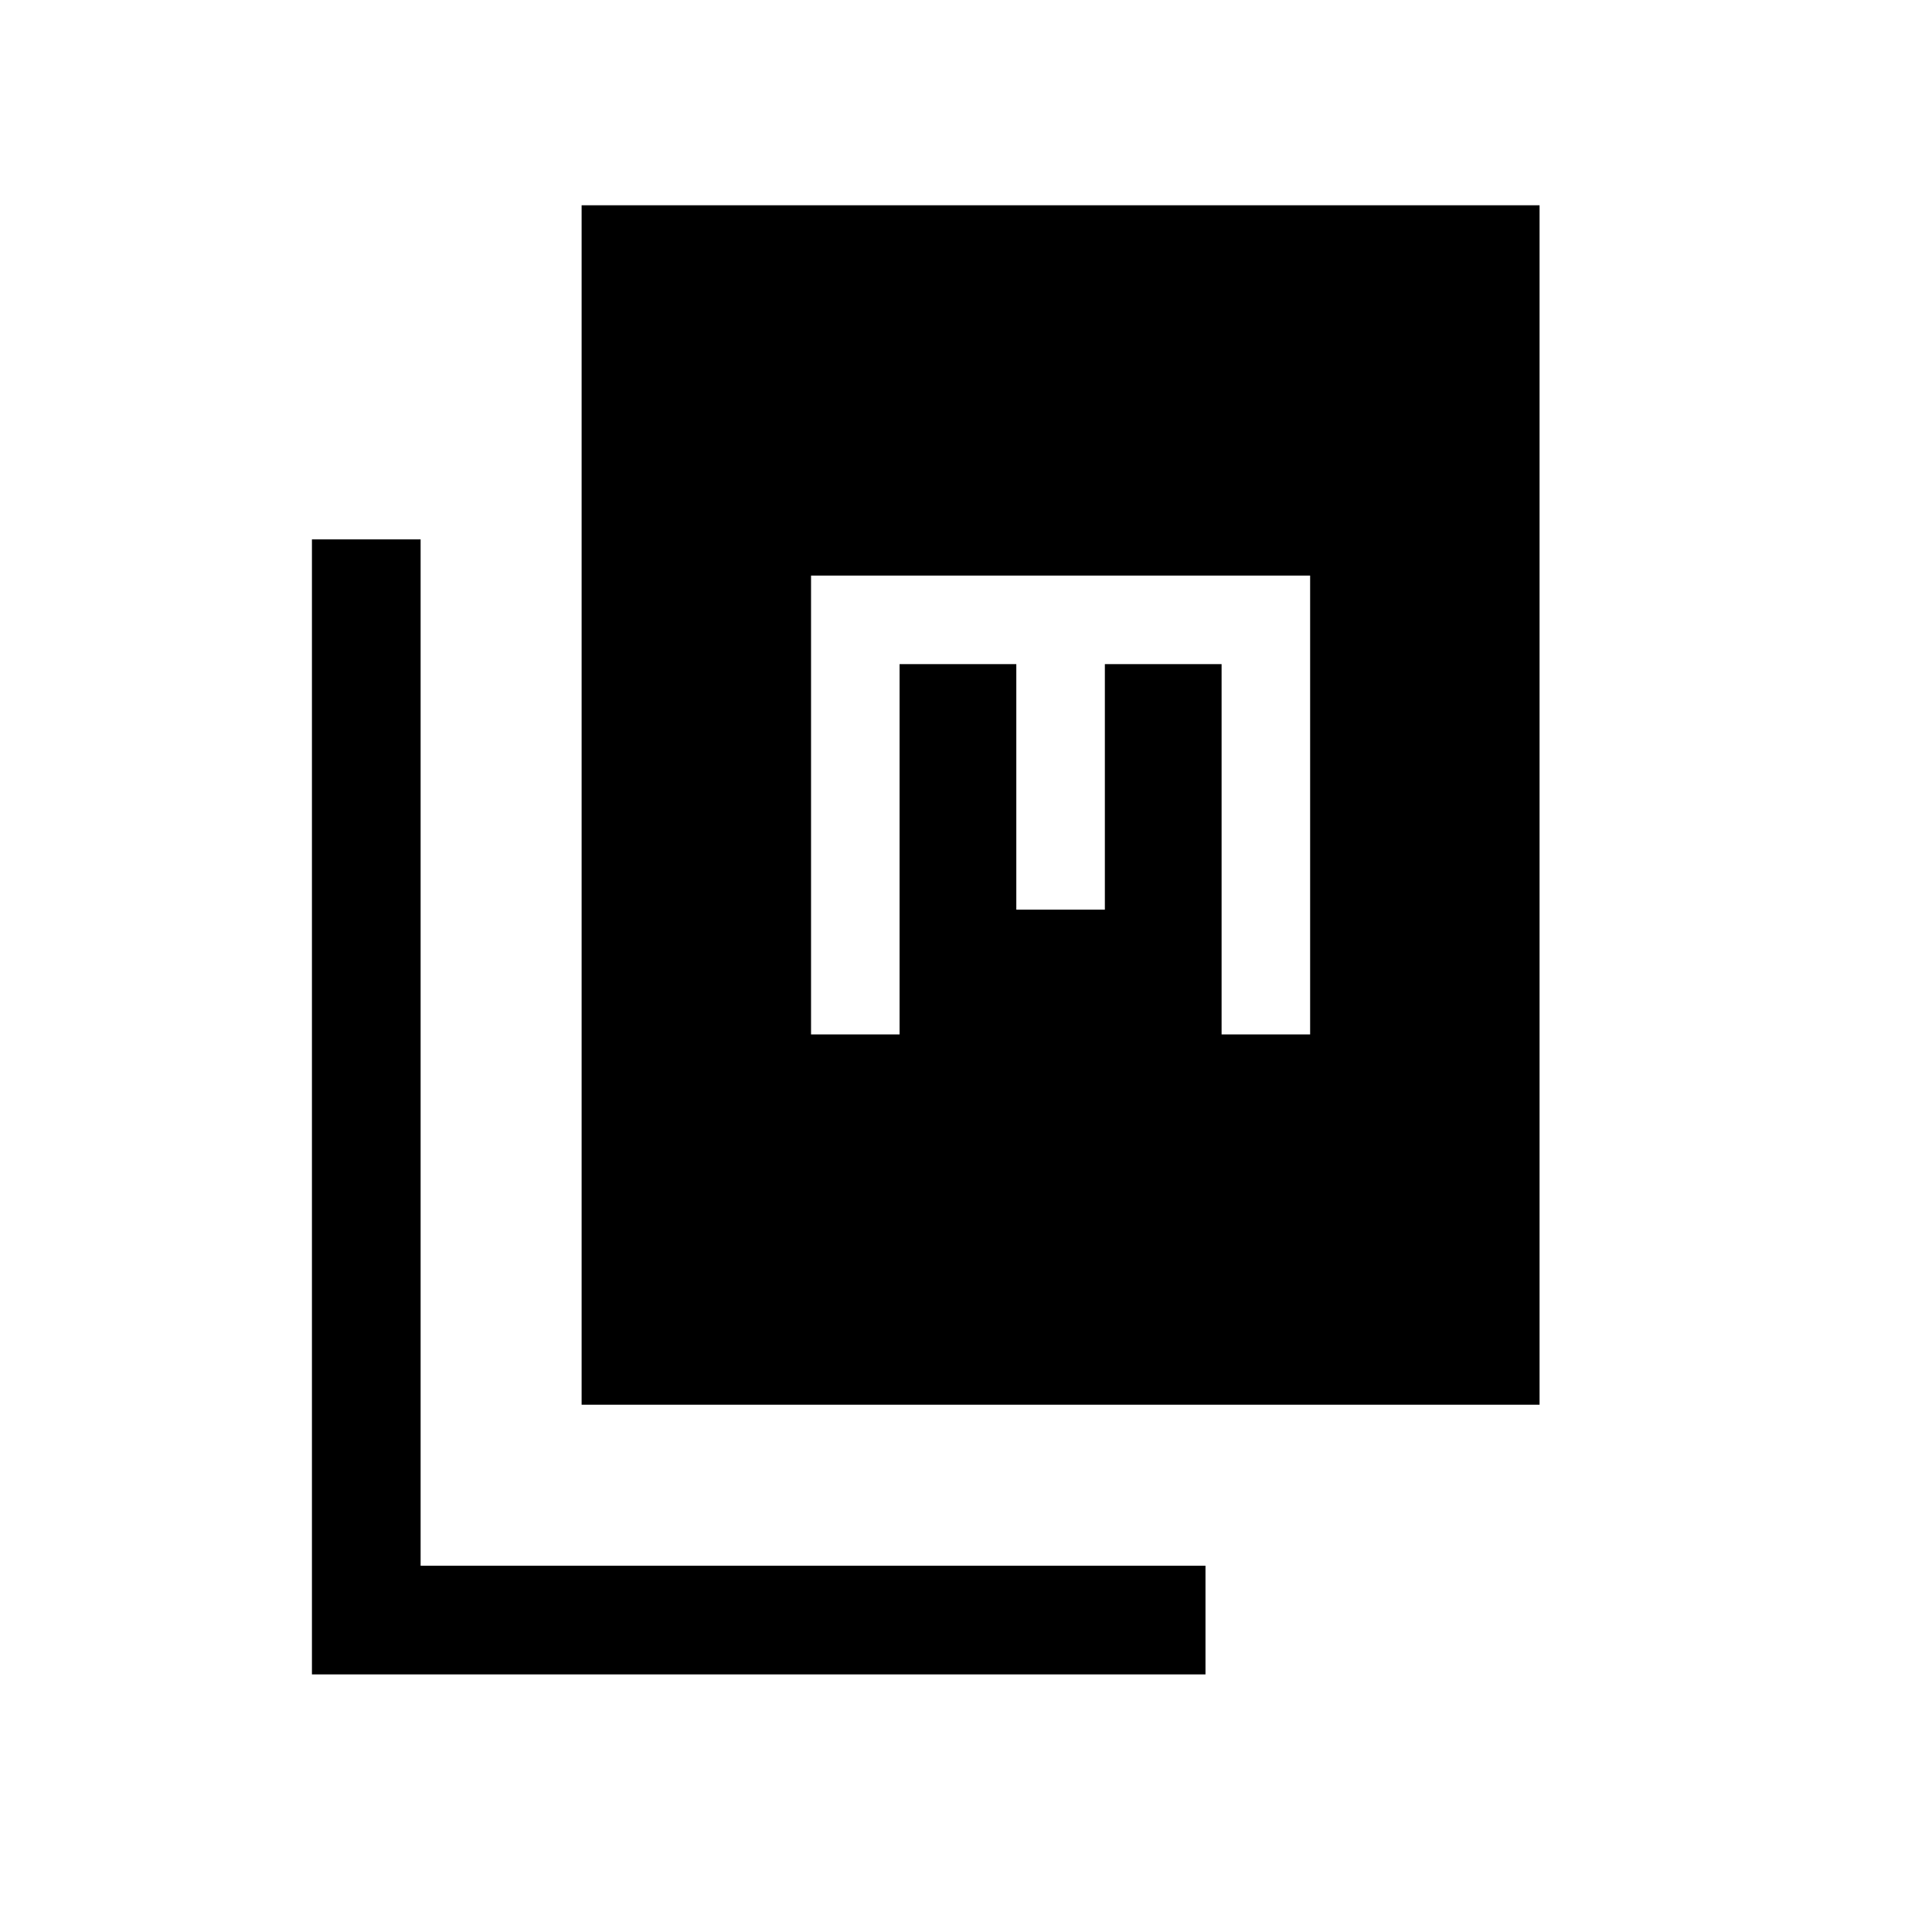 <svg xmlns="http://www.w3.org/2000/svg" height="24" viewBox="0 -960 960 960" width="24"><path d="M289-262v-596h476v596H289ZM155-128v-564h54v510h390v54H155Zm248-318h44v-184h58v122h44v-122h58v184h44v-228H403v228Z"/></svg>